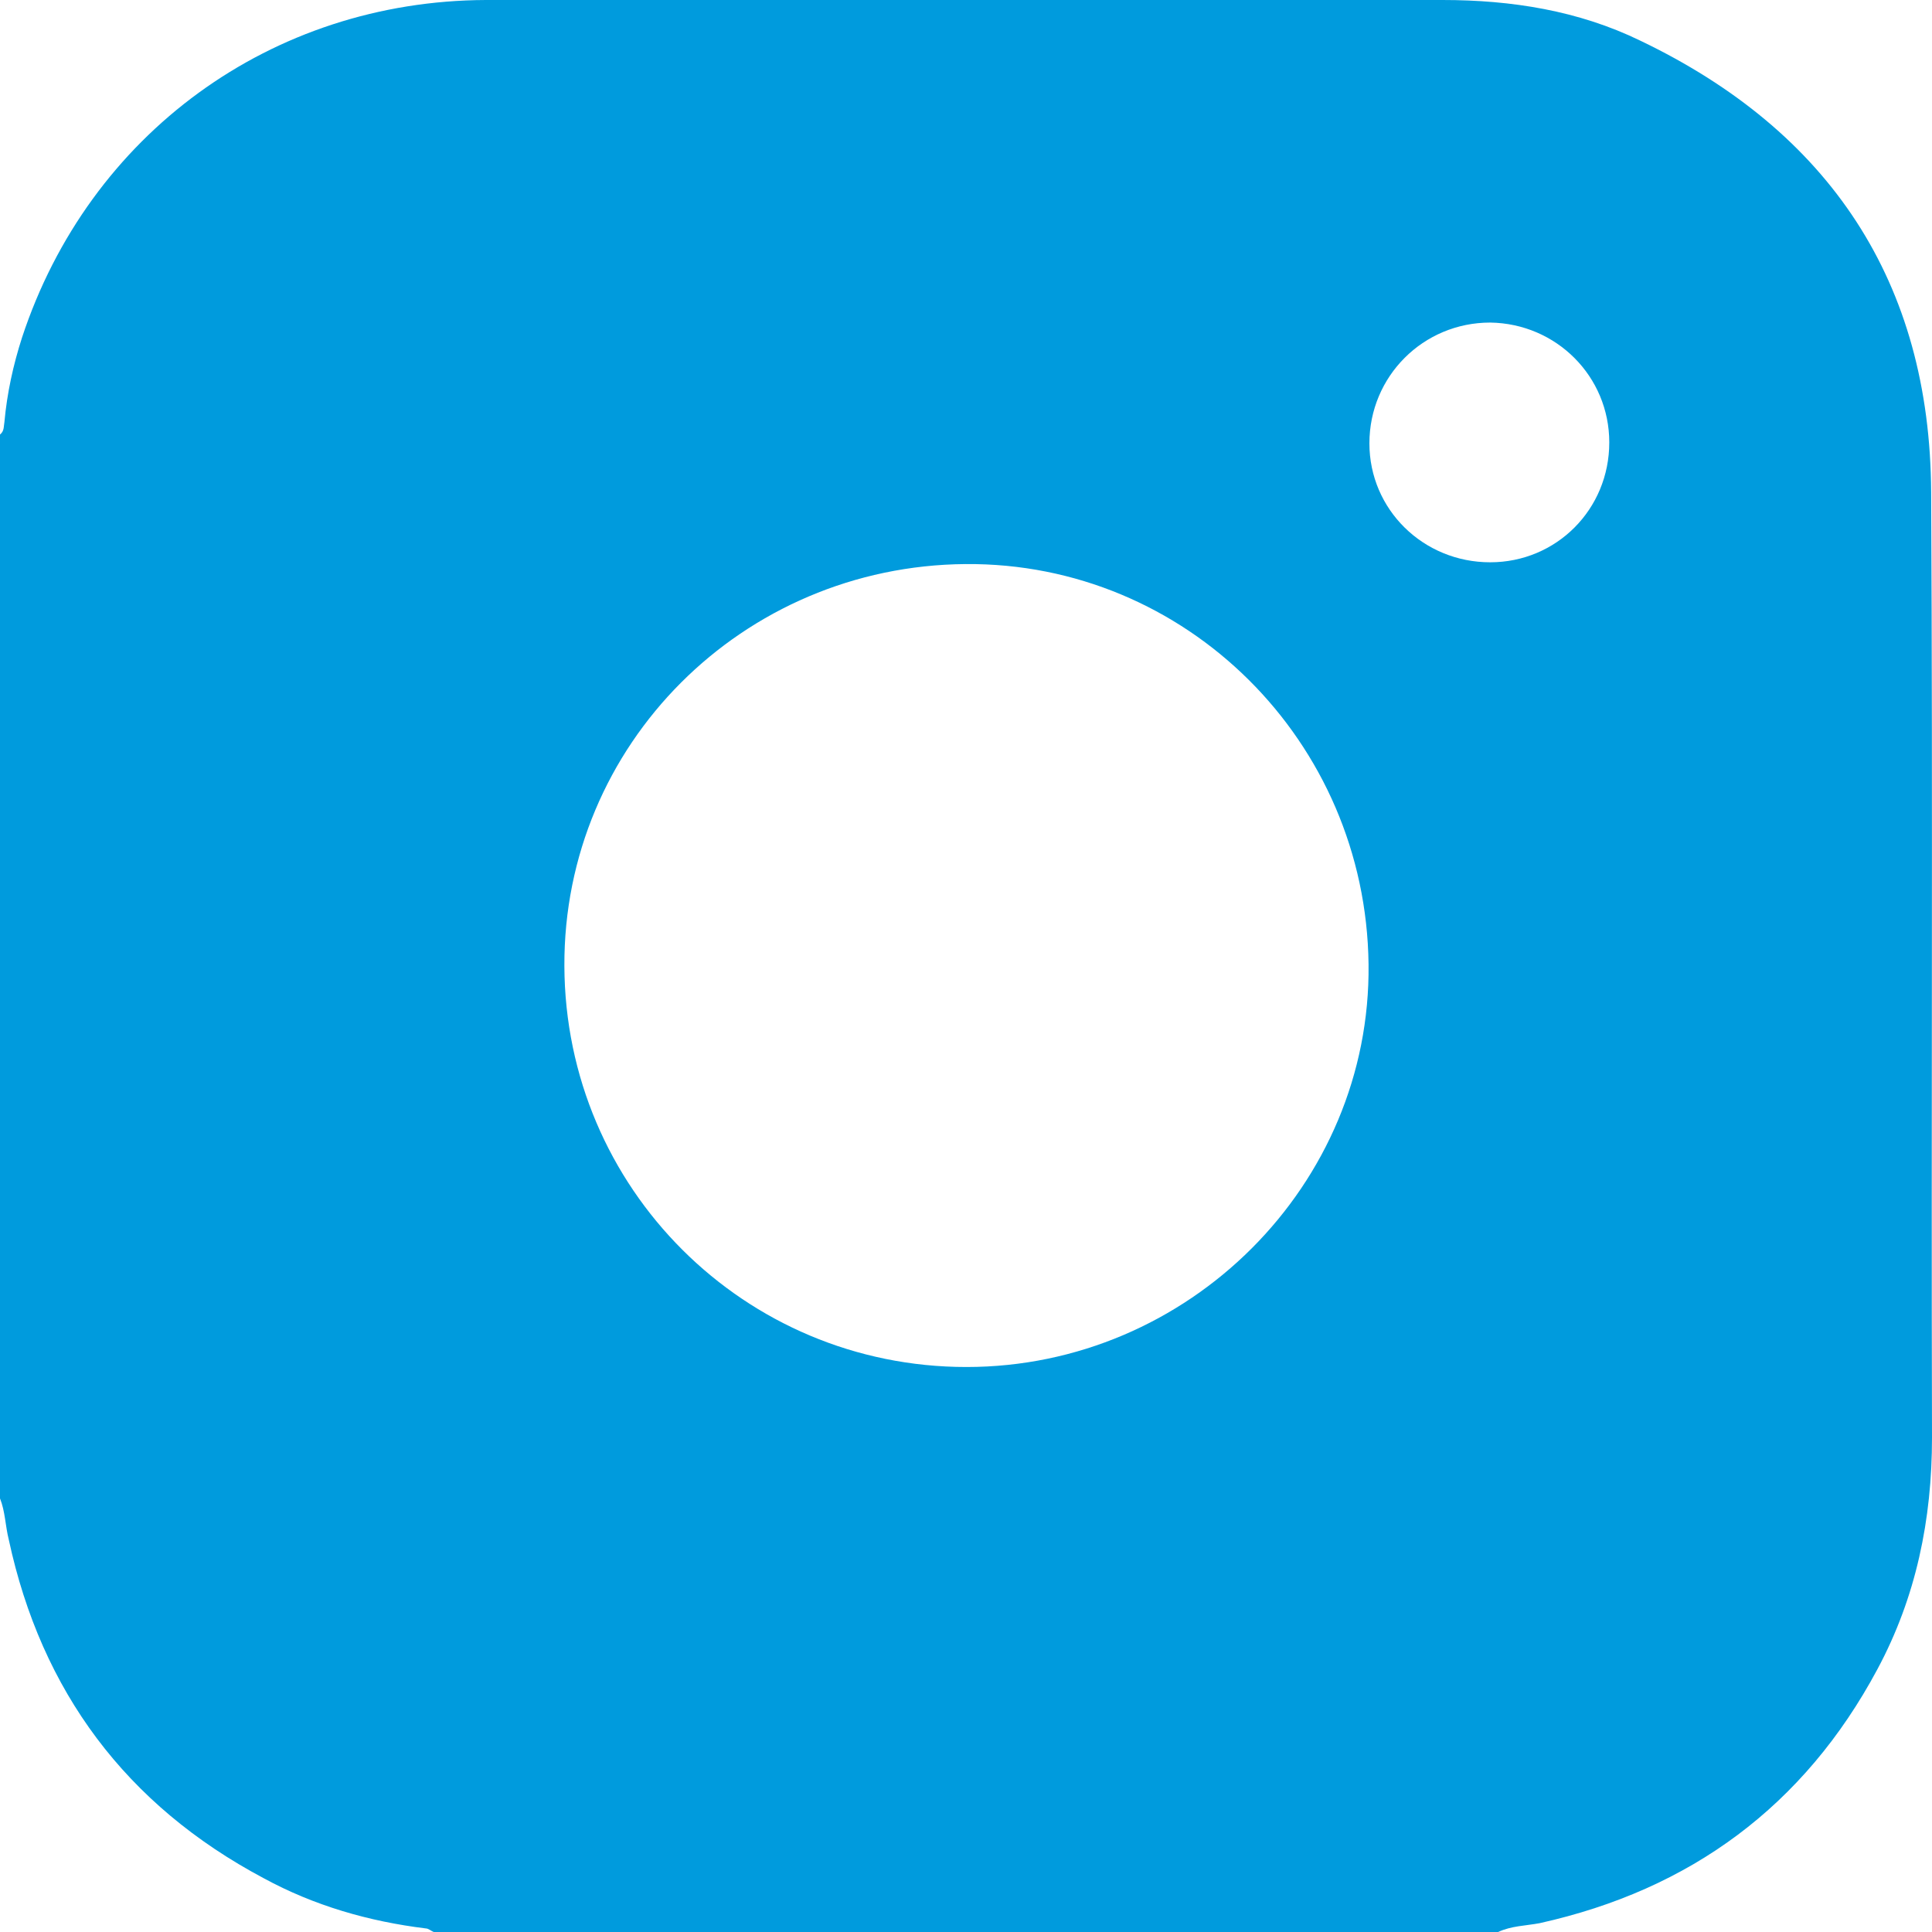 <svg width="25" height="25" viewBox="0 0 25 25" fill="none" xmlns="http://www.w3.org/2000/svg">
<path d="M0 19.389C0 14.804 0 10.208 0 5.623C0.057 5.577 0.046 5.52 0.057 5.463C0.091 5.087 0.171 4.722 0.285 4.368C1.152 1.734 3.514 0.011 6.287 0C7.405 0 8.512 0 9.63 0C12.643 0 15.655 0 18.667 0C19.557 0 20.424 0.137 21.223 0.525C23.676 1.699 24.977 3.65 24.989 6.375C25.011 10.447 24.989 14.53 25 18.602C25 19.662 24.795 20.666 24.293 21.601C23.346 23.369 21.874 24.453 19.922 24.886C19.74 24.92 19.557 24.92 19.386 25C14.799 25 10.201 25 5.614 25C5.58 24.989 5.545 24.954 5.511 24.954C4.77 24.863 4.062 24.658 3.412 24.304C1.632 23.358 0.536 21.886 0.114 19.925C0.068 19.742 0.068 19.56 0 19.389ZM12.494 7.299C9.607 7.322 7.291 9.637 7.303 12.5C7.314 15.374 9.63 17.689 12.506 17.689C15.381 17.689 17.743 15.329 17.709 12.477C17.675 9.592 15.347 7.276 12.494 7.299ZM20.824 5.725C20.824 4.87 20.139 4.186 19.283 4.174C18.416 4.174 17.72 4.87 17.72 5.737C17.72 6.592 18.416 7.276 19.283 7.276C20.139 7.276 20.824 6.592 20.824 5.725Z" fill="#009BDD"/>
</svg>
